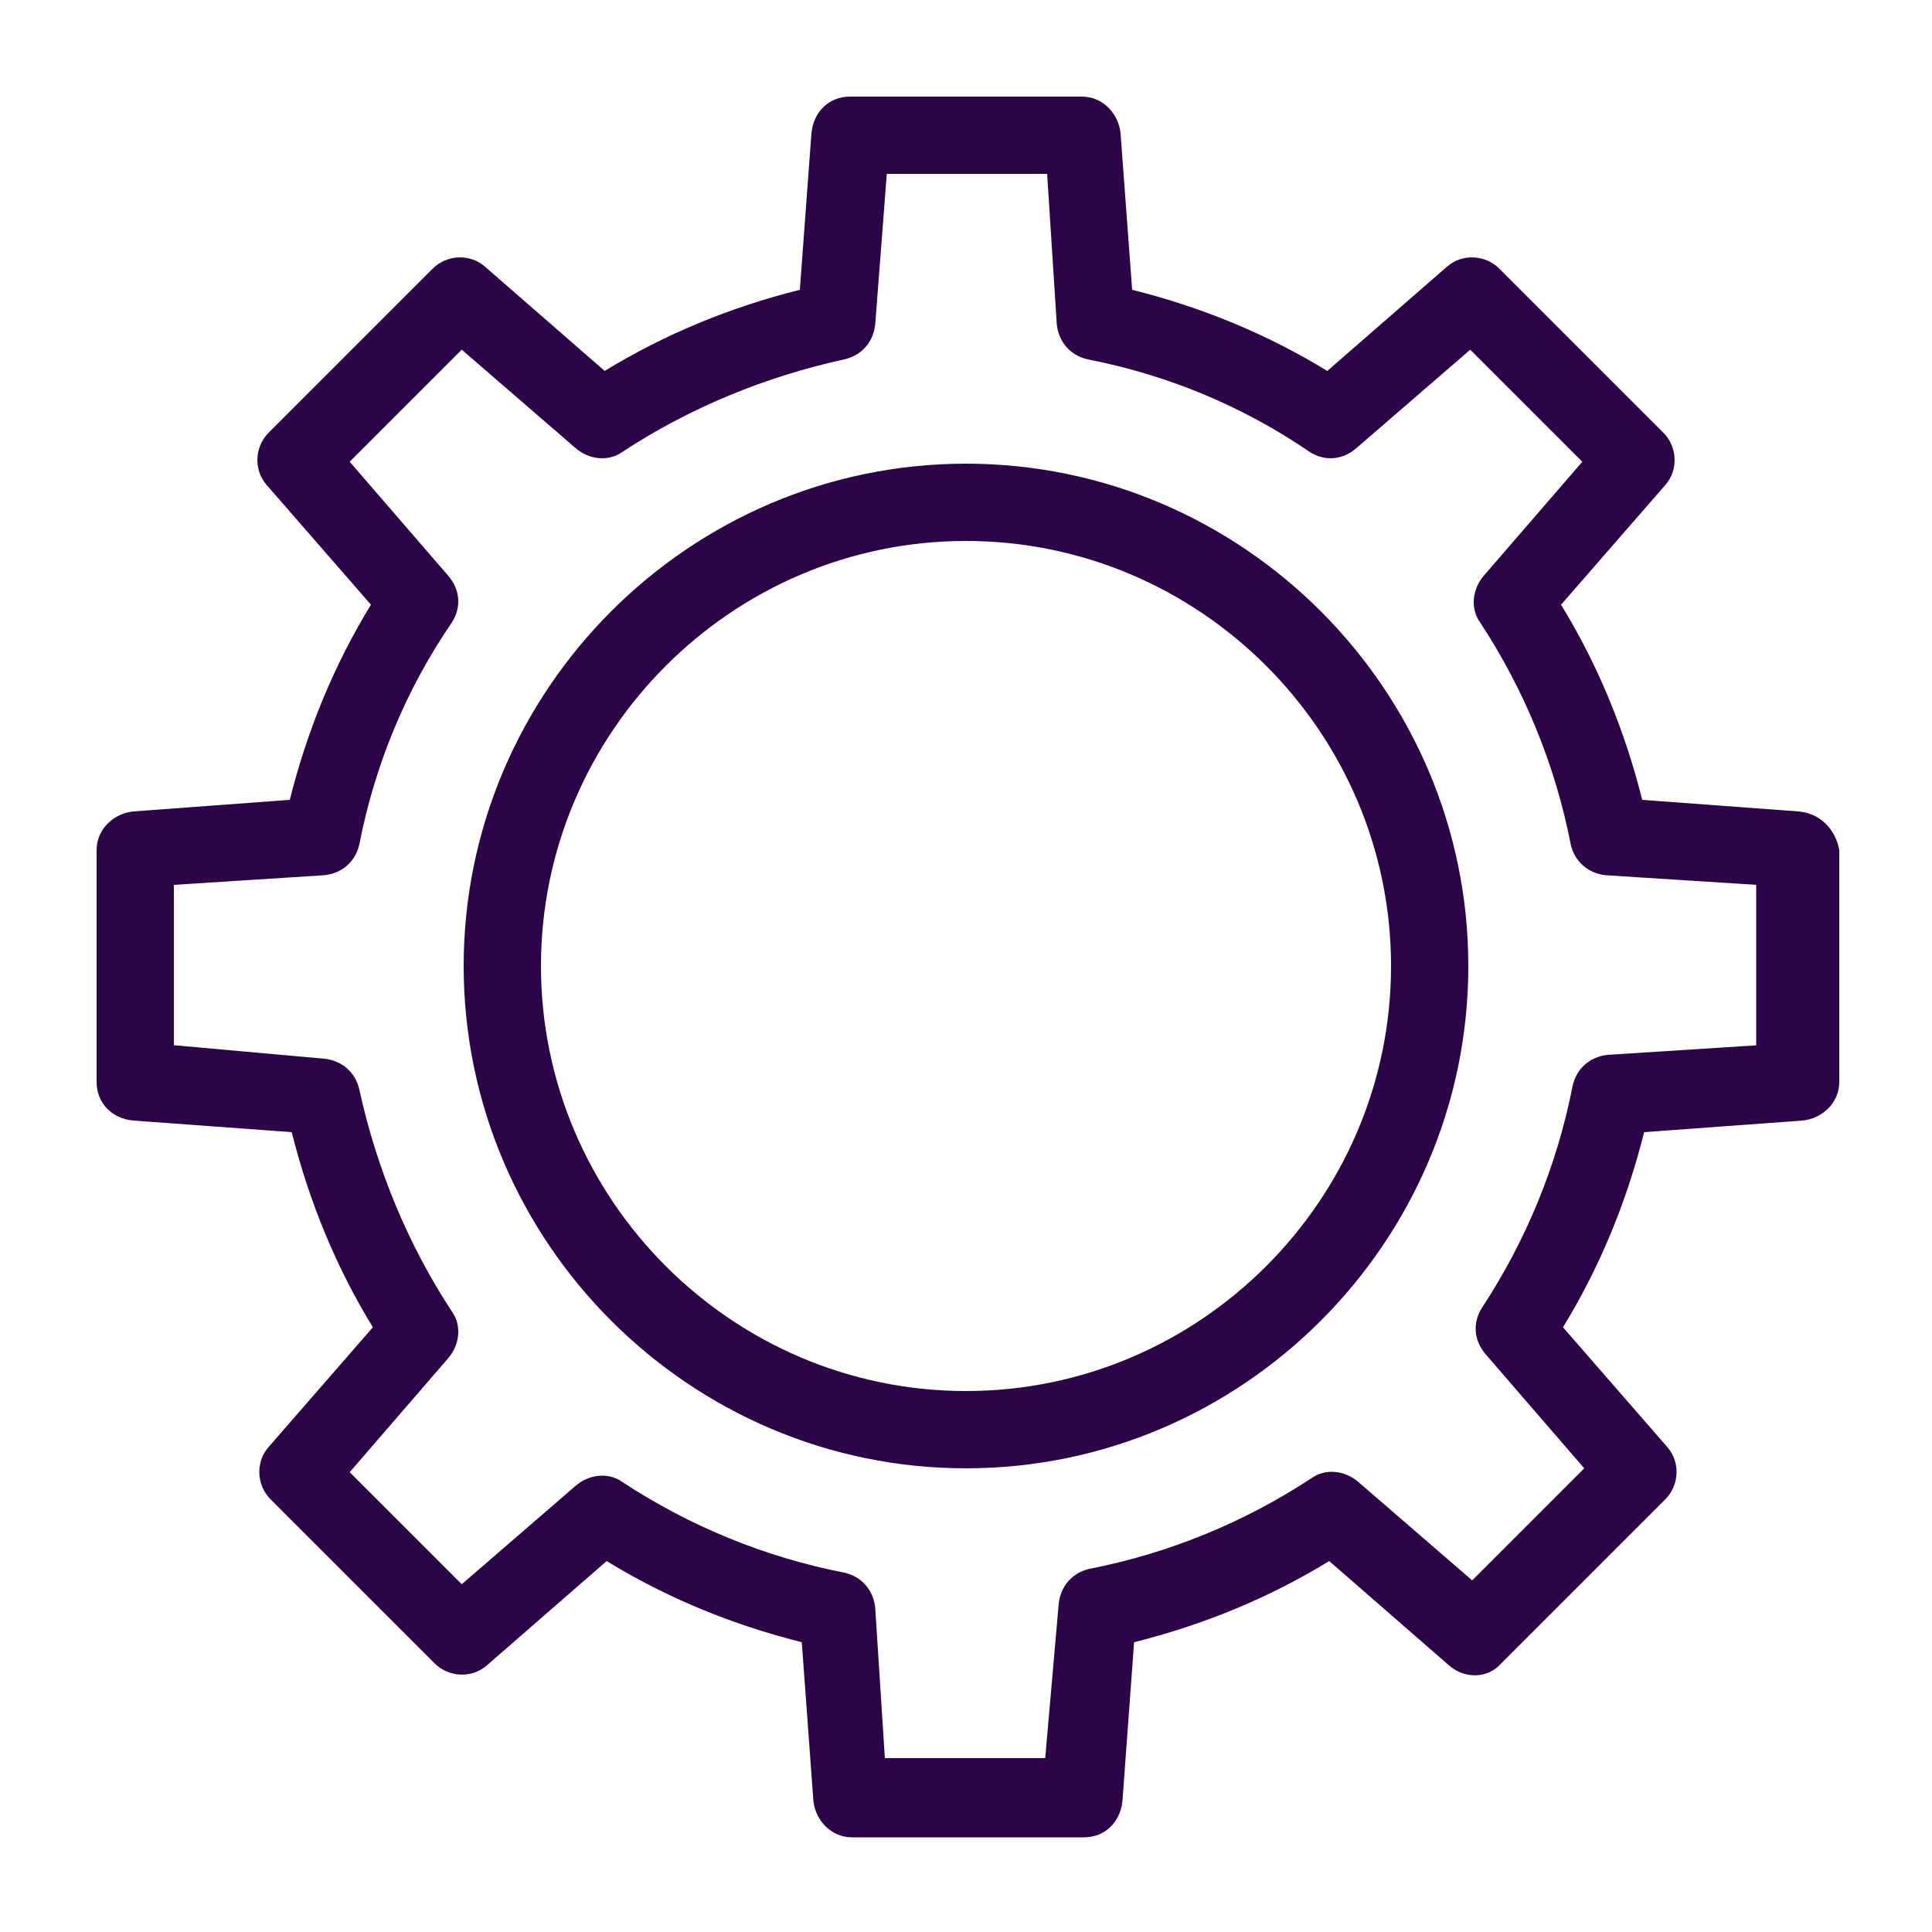 <svg version="1.1" id="Layer_1" xmlns="http://www.w3.org/2000/svg" xmlns:xlink="http://www.w3.org/1999/xlink" x="0px" y="0px" viewBox="0 0 100 100" fill="#2B0548" style="enable-background:new 0 0 100 100;" xml:space="preserve">
<path d="M93.1,42L85,41.4c-0.9-3.6-2.3-7-4.2-10.1l5.4-6.2c0.7-0.8,0.6-2-0.1-2.7l-8.5-8.5c-0.7-0.7-1.9-0.8-2.7-0.1l-6.2,5.4
	c-3.1-1.9-6.5-3.3-10.1-4.2L58,6.9c-0.1-1-0.9-1.9-2-1.9H44c-1.1,0-1.9,0.8-2,1.9L41.4,15c-3.6,0.9-7,2.3-10.1,4.2l-6.2-5.4
	c-0.8-0.7-2-0.6-2.7,0.1l-8.5,8.5c-0.7,0.7-0.8,1.9-0.1,2.7l5.4,6.2c-1.9,3.1-3.3,6.5-4.2,10.1L6.9,42c-1,0.1-1.9,0.9-1.9,2v12
	c0,1.1,0.8,1.9,1.9,2l8.2,0.6c0.9,3.6,2.3,7,4.2,10.1l-5.4,6.2c-0.7,0.8-0.6,2,0.1,2.7l8.5,8.5c0.7,0.7,1.9,0.8,2.7,0.1l6.2-5.4
	c3.1,1.9,6.5,3.3,10.1,4.2l0.6,8.2c0.1,1,0.9,1.9,2,1.9h12c1.1,0,1.9-0.8,2-1.9l0.6-8.2c3.6-0.9,7-2.3,10.1-4.2l6.2,5.4
	c0.8,0.7,2,0.7,2.7-0.1l8.5-8.5c0.7-0.7,0.8-1.9,0.1-2.7l-5.4-6.2c1.9-3.1,3.3-6.5,4.2-10.1l8.2-0.6c1-0.1,1.9-0.9,1.9-2V44
	C95,42.9,94.2,42.1,93.1,42z M91,54.1l-7.8,0.5c-0.9,0.1-1.6,0.7-1.8,1.6c-0.8,4.1-2.4,8-4.7,11.5c-0.5,0.8-0.4,1.7,0.2,2.4l5.1,5.9
	l-5.8,5.8l-5.9-5.1c-0.7-0.6-1.7-0.7-2.4-0.2c-3.5,2.3-7.4,3.9-11.5,4.7c-0.9,0.2-1.5,0.9-1.6,1.8L54.1,91h-8.3l-0.5-7.8
	c-0.1-0.9-0.7-1.6-1.6-1.8c-4.1-0.8-8-2.4-11.5-4.7c-0.7-0.5-1.7-0.4-2.4,0.2l-5.9,5.1l-5.8-5.8l5.1-5.9c0.6-0.7,0.7-1.7,0.2-2.4
	c-2.3-3.5-3.9-7.4-4.8-11.5c-0.2-0.9-0.9-1.5-1.8-1.6L9,54.1v-8.3l7.8-0.5c0.9-0.1,1.6-0.7,1.8-1.6c0.8-4.1,2.4-8,4.8-11.5
	c0.5-0.8,0.4-1.7-0.2-2.4l-5.1-5.9l5.8-5.8l5.9,5.1c0.7,0.6,1.7,0.7,2.4,0.2c3.5-2.3,7.4-3.9,11.5-4.8c0.9-0.2,1.5-0.9,1.6-1.8
	L45.9,9h8.3l0.5,7.8c0.1,0.9,0.7,1.6,1.6,1.8c4.1,0.8,8,2.4,11.5,4.8c0.8,0.5,1.7,0.4,2.4-0.2l5.9-5.1l5.8,5.8l-5.1,5.9
	c-0.6,0.7-0.7,1.7-0.2,2.4c2.3,3.5,3.9,7.4,4.7,11.5c0.2,0.9,0.9,1.5,1.8,1.6l7.8,0.5V54.1z M50,24c-14.3,0-26,11.7-26,26
	c0,14.3,11.7,26,26,26c14.3,0,26-11.7,26-26C76,35.7,64.3,24,50,24z M50,72c-12.1,0-22-9.9-22-22s9.9-22,22-22s22,9.9,22,22
	S62.1,72,50,72z" id="id_103"></path>
</svg>